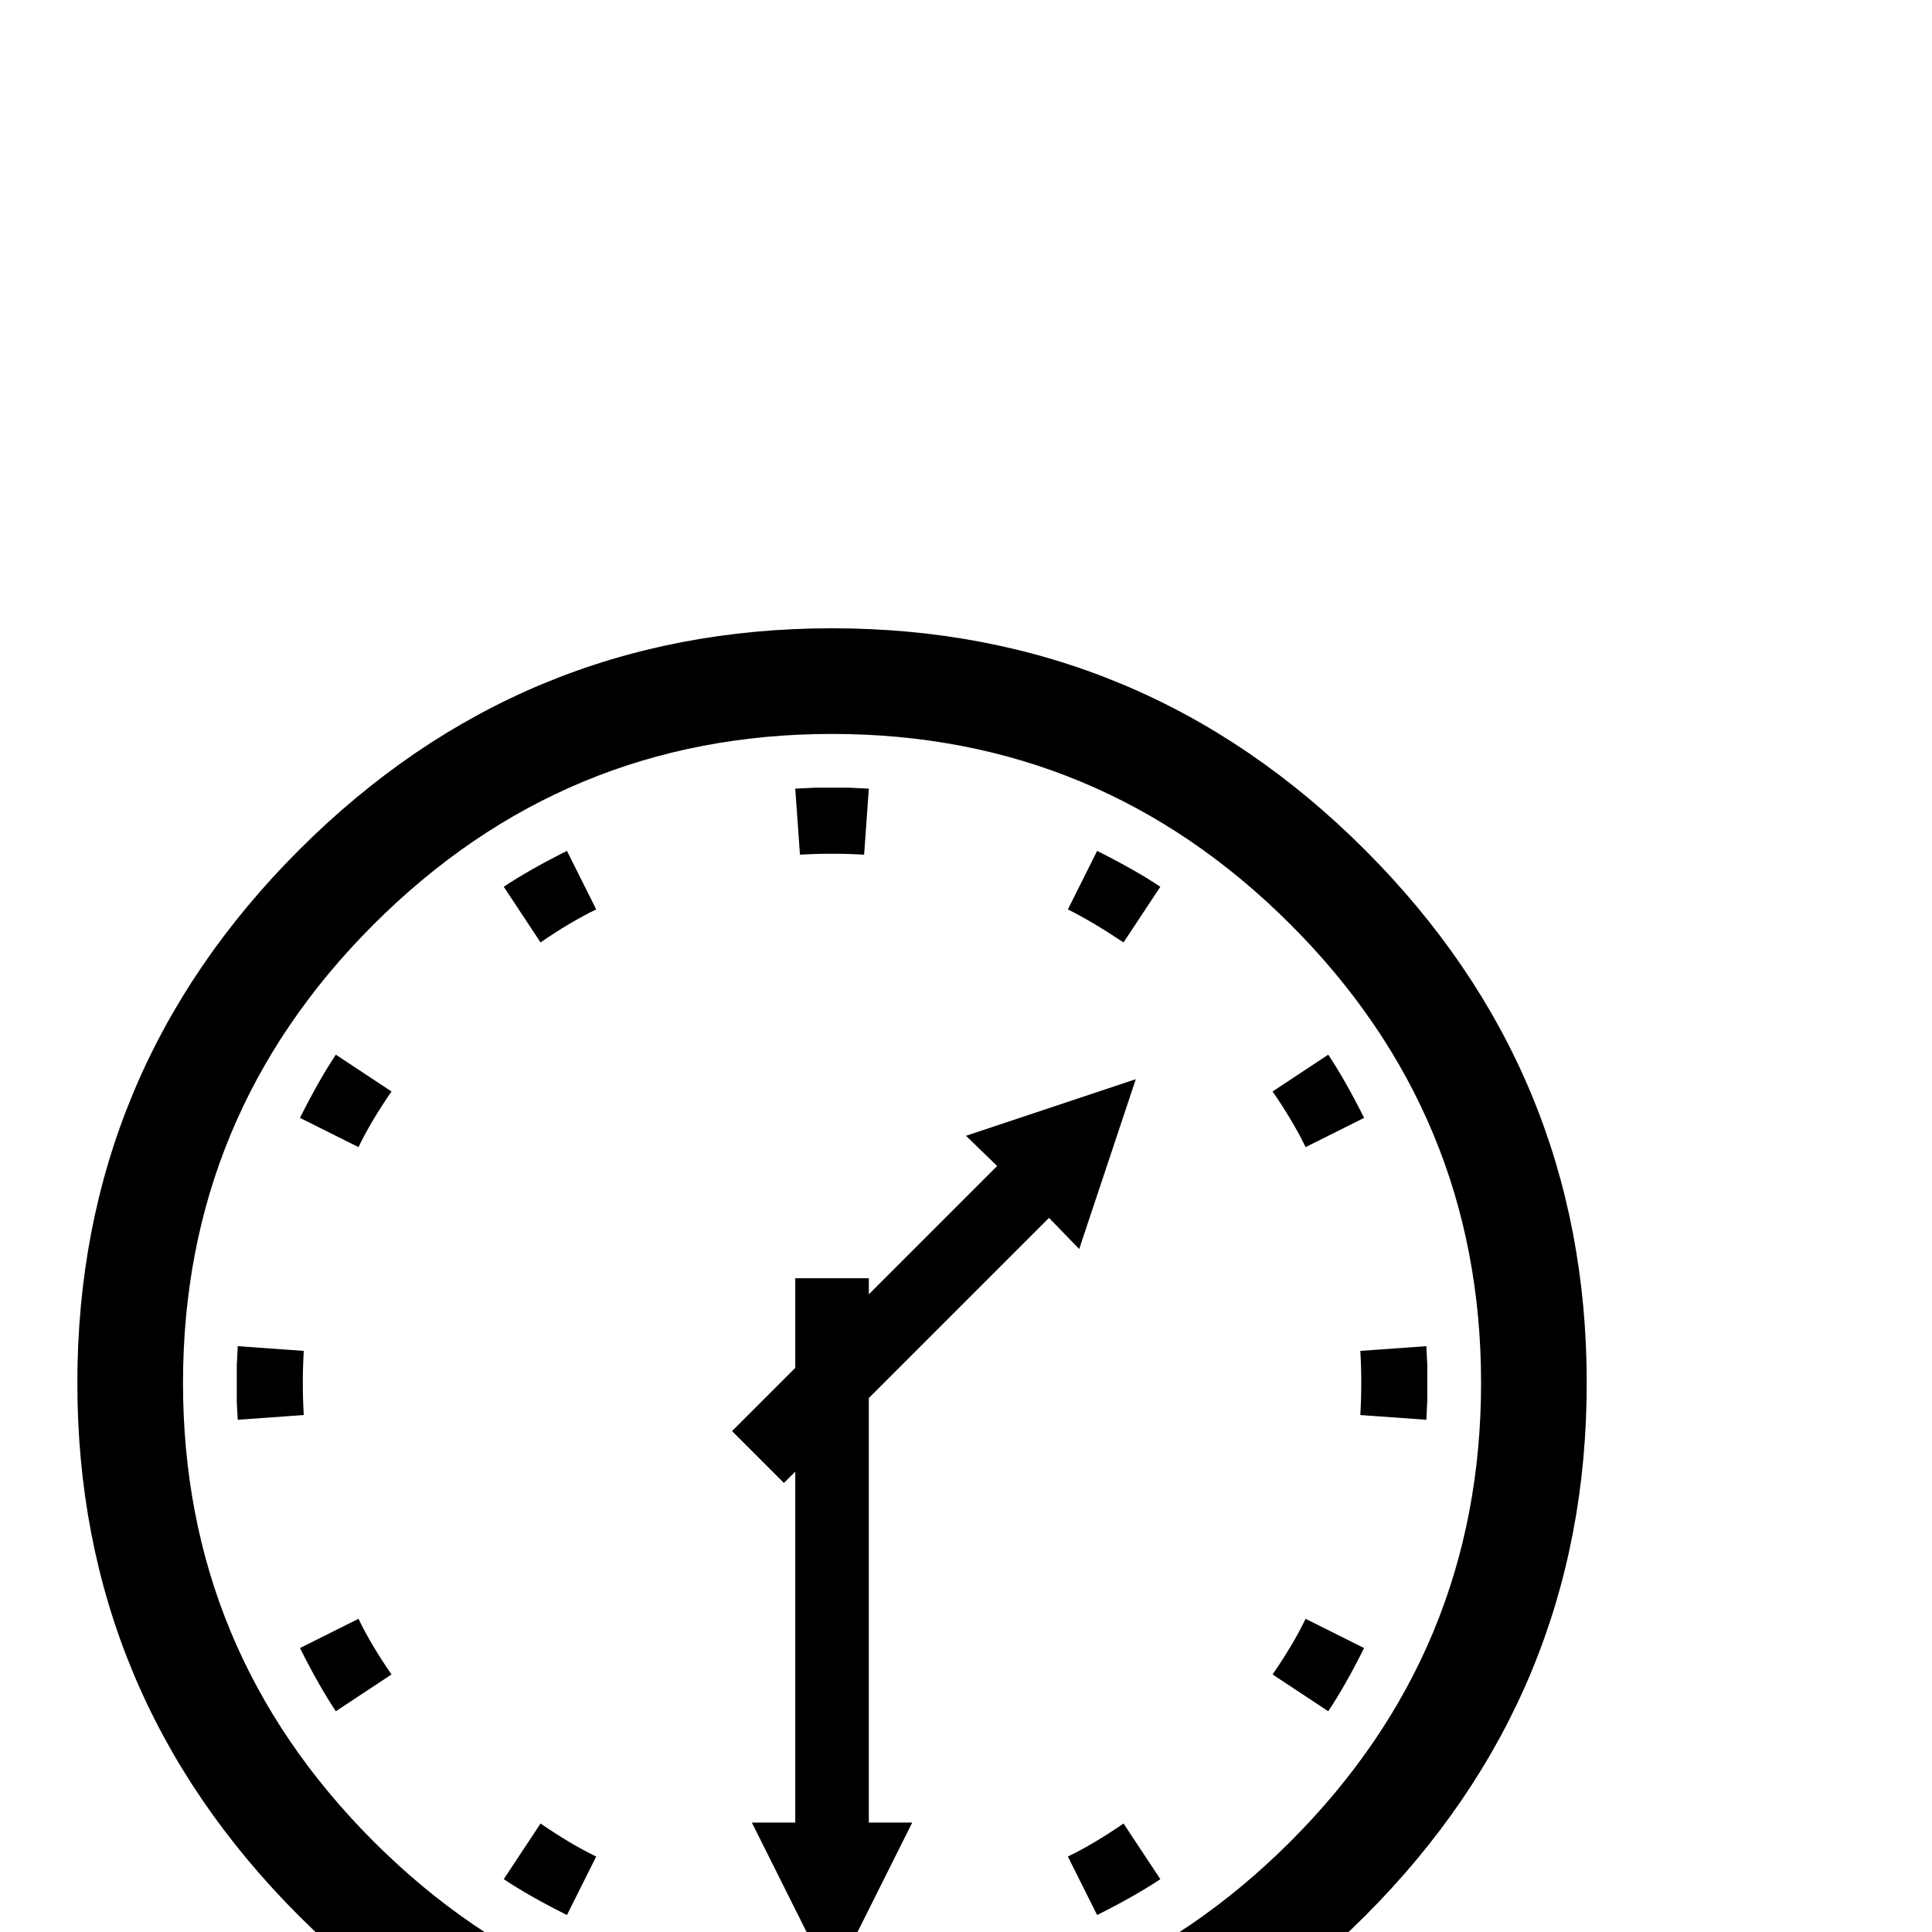 <?xml version="1.0" standalone="no"?>
<!DOCTYPE svg PUBLIC "-//W3C//DTD SVG 1.1//EN" "http://www.w3.org/Graphics/SVG/1.1/DTD/svg11.dtd" >
<svg viewBox="0 -442 2048 2048">
  <g transform="matrix(1 0 0 -1 0 1606)">
   <path fill="currentColor"
d="M1682 582q0 -330 -235 -565t-565 -235t-565 235t-235 565t235 565t565 235t565 -235t235 -565zM1570 582q0 284 -202 486t-486 202t-486 -202t-202 -486t202 -486t486 -202t486 202t202 486zM1230 1108l-39 -59q-33 22 -59 35l31 62q40 -20 67 -38zM1446 863l-62 -31
q-13 27 -35 59l59 39q18 -27 38 -67zM921 1212l-5 -70q-34 2 -68 0l-5 70q22 1 19 1h40q-3 0 19 -1zM1513 562q0 3 -1 -19l-70 5q2 34 0 68l70 5q1 -22 1 -19v-40zM632 1084q-27 -13 -59 -35l-39 59q27 18 67 38zM1446 301q-20 -40 -38 -67l-59 39q22 32 35 59zM1204 904
l-60 -180l-32 33l-191 -191v-450h46l-85 -170l-85 170h46v372l-12 -12l-55 55l67 67v95h78v-17l136 136l-33 32zM415 891q-22 -32 -35 -59l-62 31q20 40 38 67zM1230 56q-27 -18 -67 -38l-31 62q27 13 59 35zM322 548l-70 -5q-1 20 -1 18v41q0 -3 1 19l70 -5q-2 -34 0 -68z
M415 273l-59 -39q-18 27 -38 67l62 31q13 -27 35 -59zM632 80l-31 -62q-40 20 -67 38l39 59q32 -22 59 -35z" />
  </g>

</svg>
